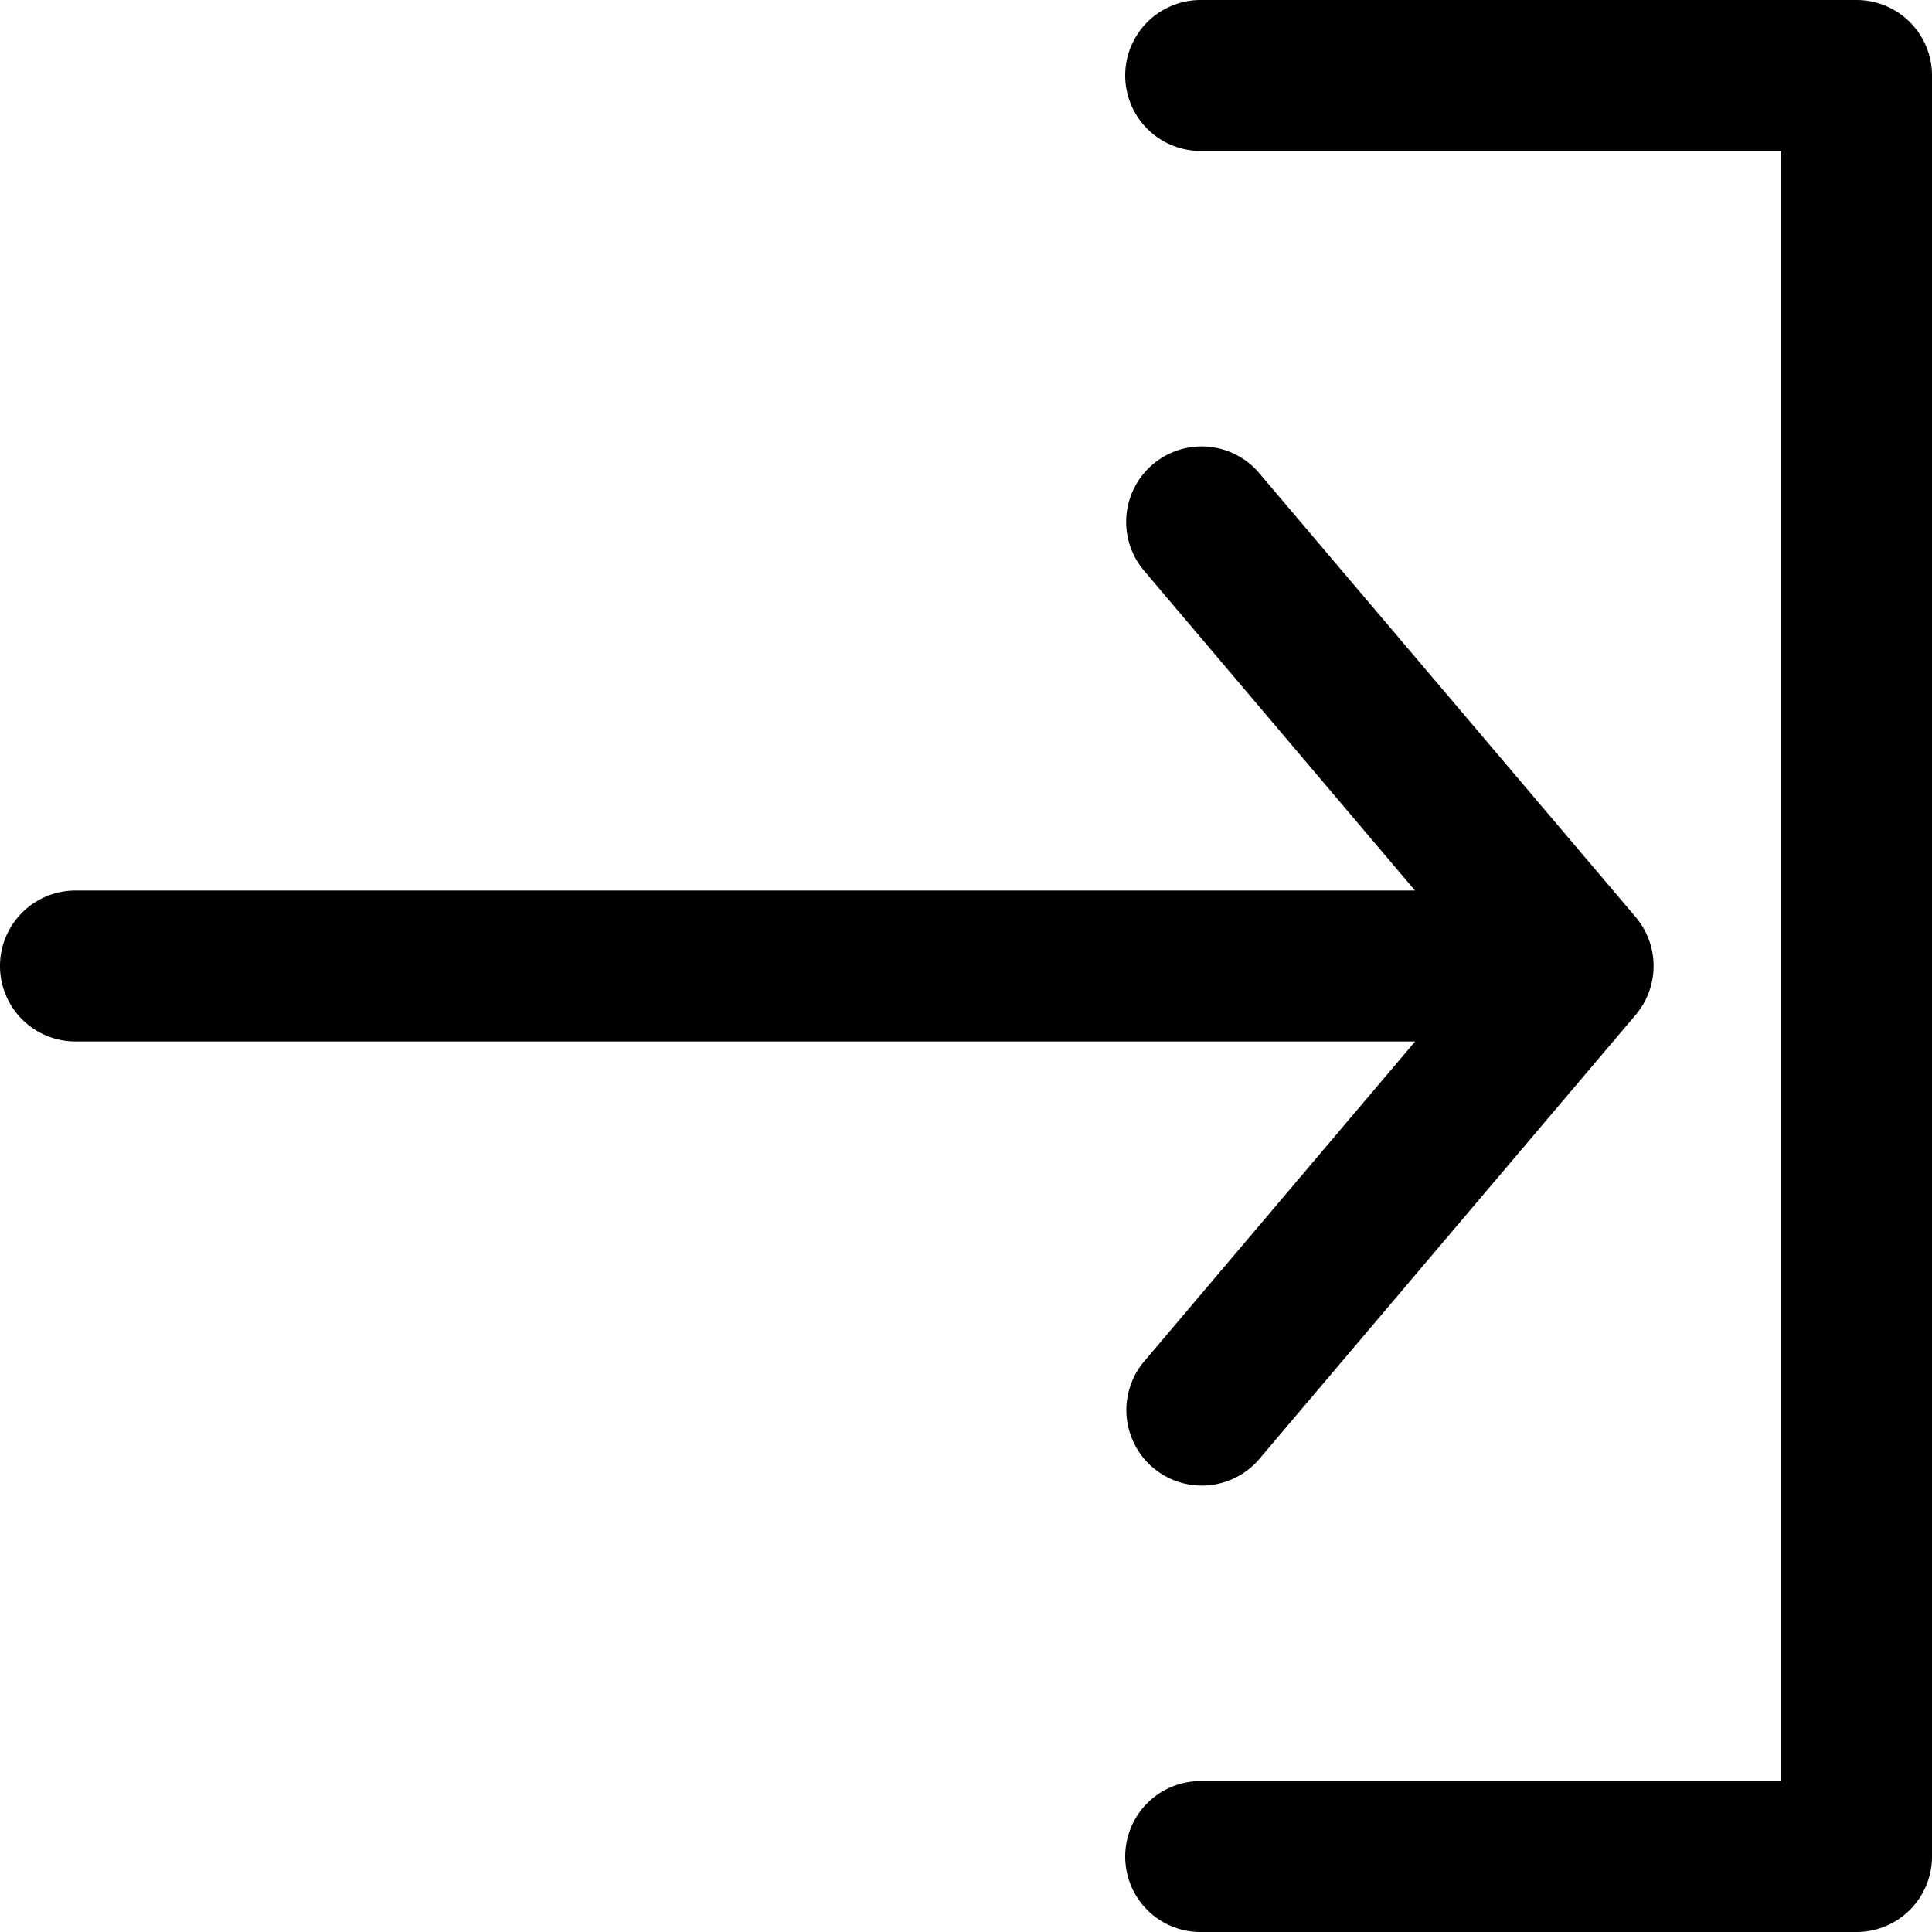 <svg xmlns="http://www.w3.org/2000/svg" width="30" height="30" viewBox="0 0 30 30">
  <path id="se-connecter" d="M21.974,16.172H1.172a1.172,1.172,0,1,1,0-2.344h20.8L17.75,8.844a1.172,1.172,0,0,1,1.788-1.515L25.4,14.242a1.175,1.175,0,0,1,0,1.515l-5.859,6.914a1.172,1.172,0,0,1-1.788-1.515ZM28.828,0H18.644a1.172,1.172,0,0,0,0,2.344h9.012V27.656H18.644a1.172,1.172,0,0,0-1.172,1.172,1.2,1.2,0,0,0,.058.365A1.167,1.167,0,0,0,18.644,30H28.828A1.172,1.172,0,0,0,30,28.828V1.172A1.172,1.172,0,0,0,28.828,0Zm0,0"/>
</svg>
